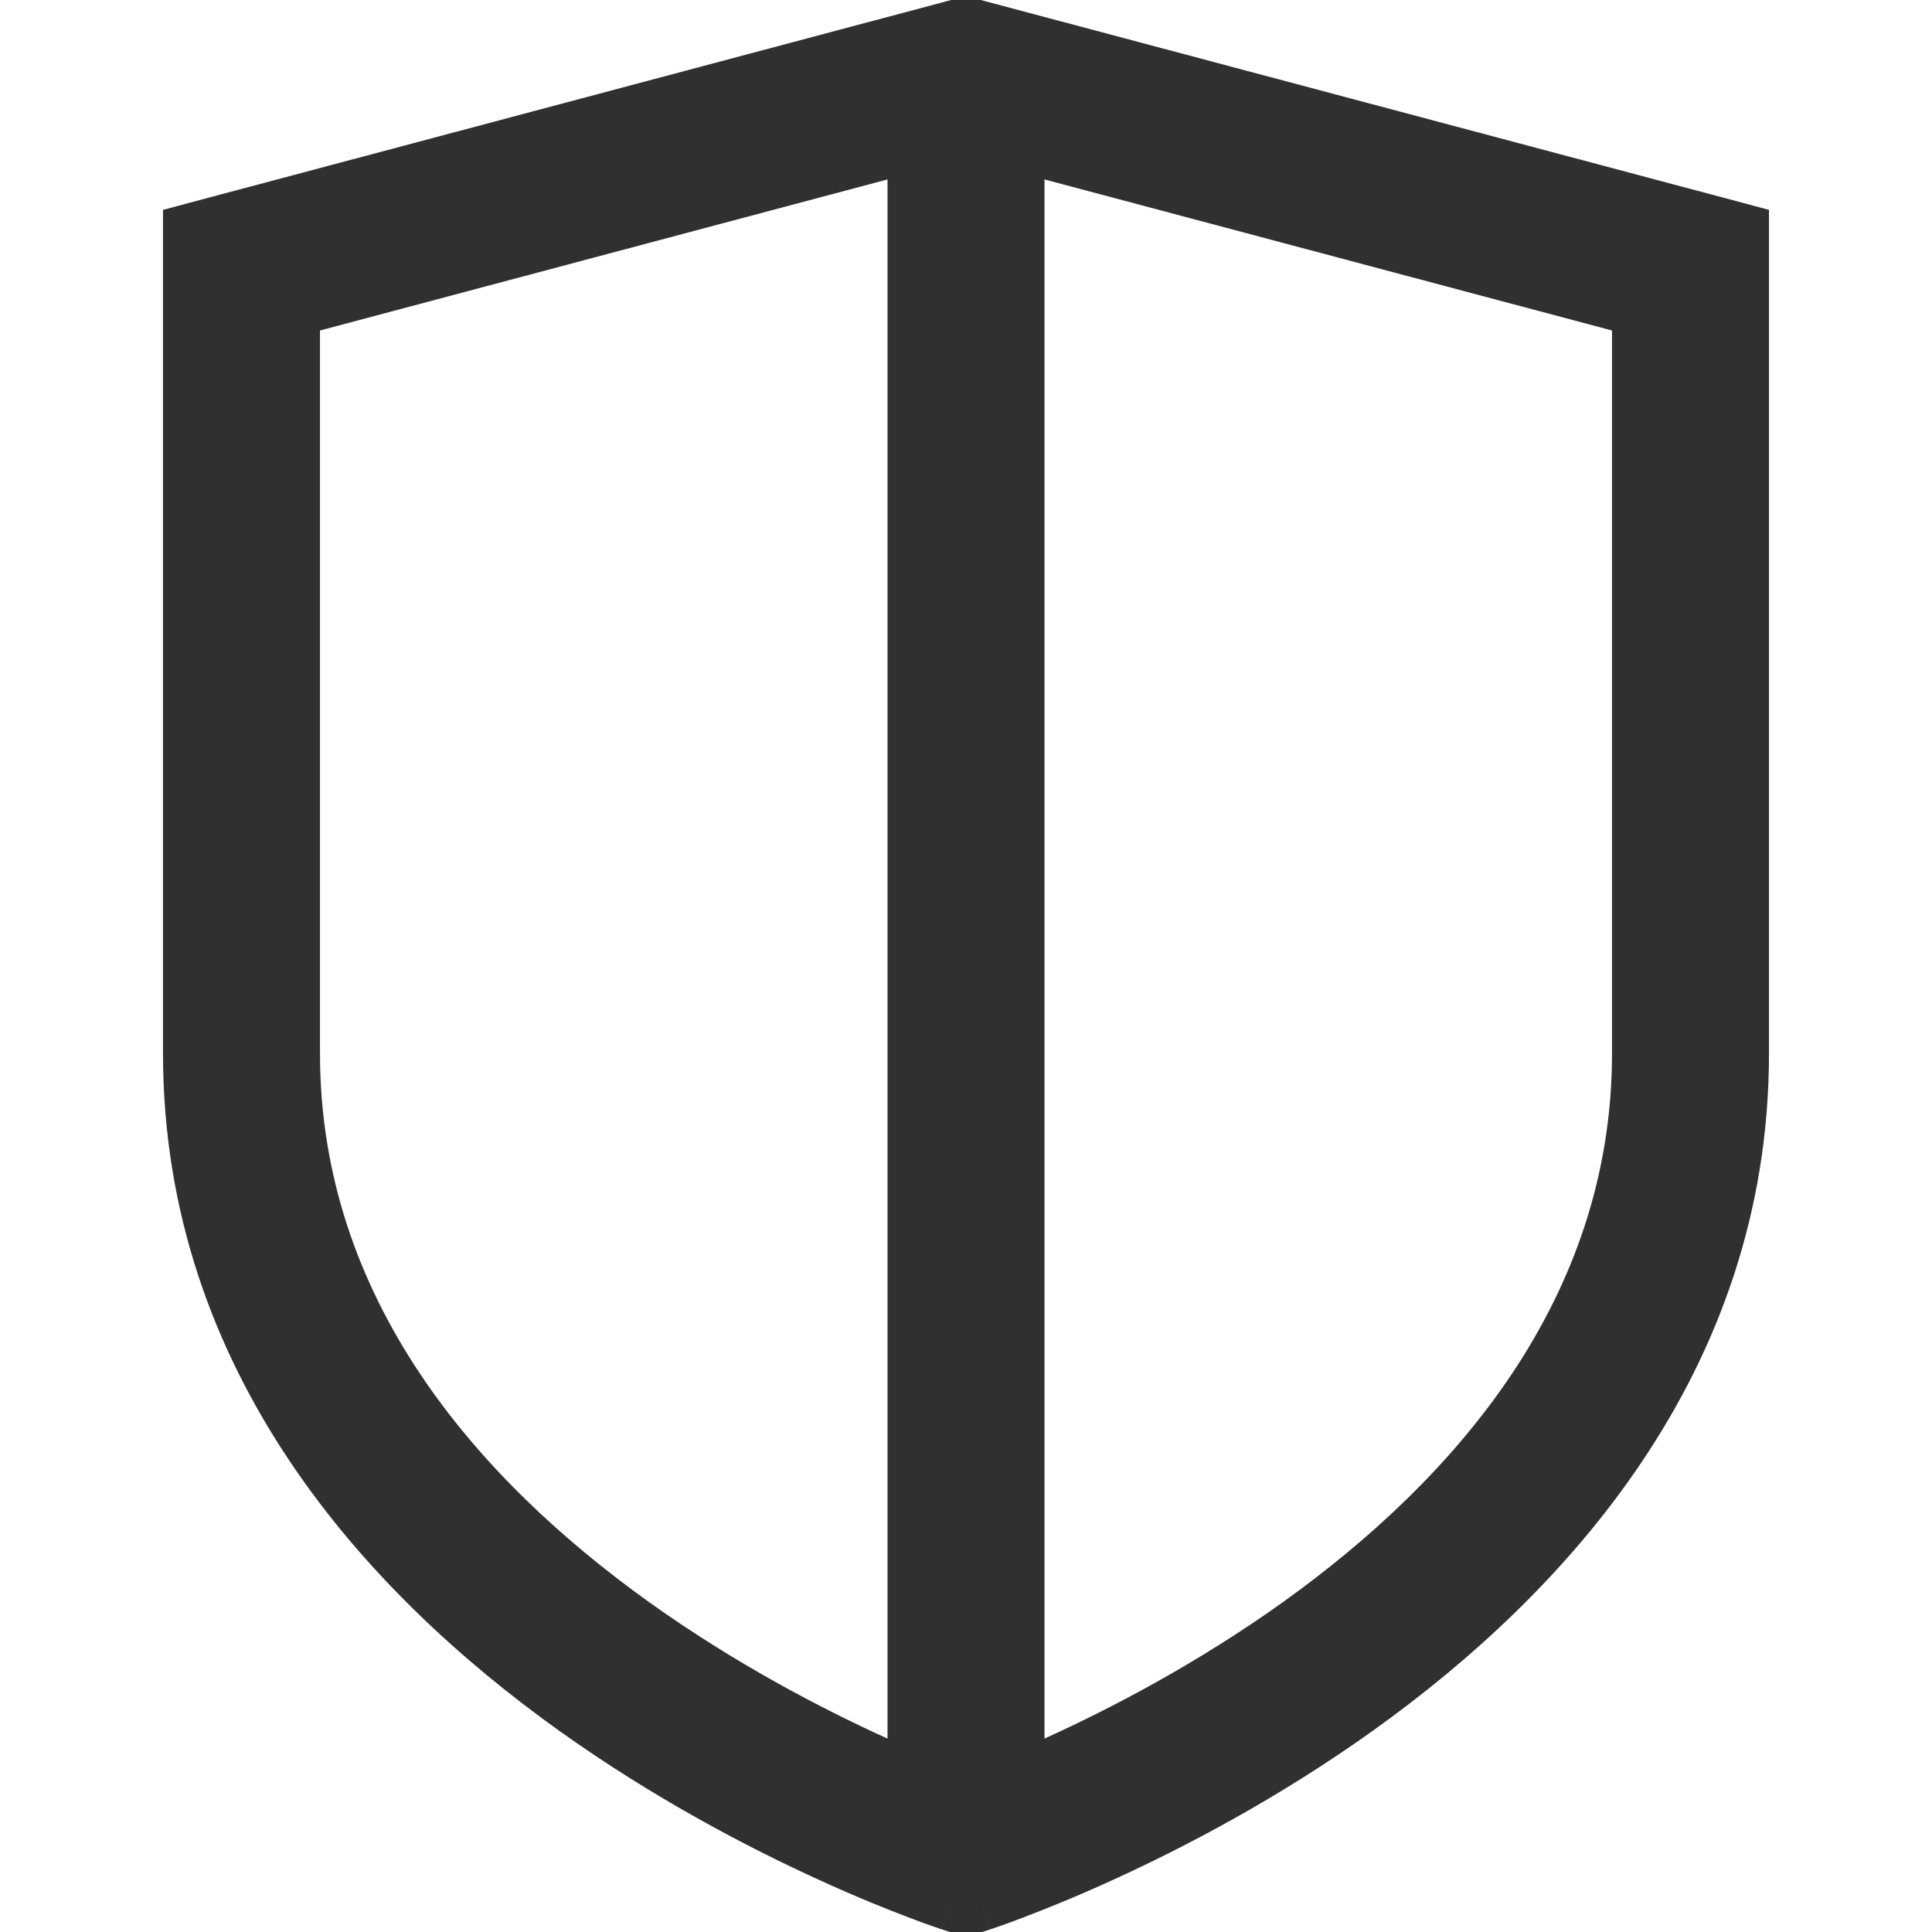 <svg width="16" height="16" viewBox="0 0 16 16" fill="none" xmlns="http://www.w3.org/2000/svg">
<g clip-path="url(#clip0_5906_419610)">
<path fill-rule="evenodd" clip-rule="evenodd" d="M8.167 0.012L8 -0.033L7.833 0.012L1.833 1.609L1.35 1.738V2.237V8.724C1.35 11.374 3.052 13.203 4.622 14.327C5.415 14.895 6.204 15.305 6.793 15.573C7.088 15.708 7.335 15.807 7.511 15.874C7.598 15.908 7.668 15.933 7.717 15.95C7.742 15.959 7.761 15.965 7.775 15.97L7.791 15.976L7.796 15.977L7.798 15.978L7.798 15.978C7.799 15.978 7.799 15.978 8 15.36L7.799 15.978L8 16.044L8.201 15.978L8 15.36C8.201 15.978 8.201 15.978 8.202 15.978L8.202 15.978L8.204 15.977L8.209 15.976L8.225 15.97C8.239 15.965 8.258 15.959 8.283 15.95C8.332 15.933 8.402 15.908 8.489 15.874C8.664 15.807 8.912 15.708 9.207 15.573C9.796 15.305 10.585 14.895 11.378 14.327C12.948 13.203 14.65 11.374 14.65 8.724V2.237V1.738L14.167 1.609L8.167 0.012ZM7.35 14.398L7.35 1.486L2.65 2.737V8.724C2.65 10.757 3.948 12.246 5.378 13.27C6.085 13.775 6.796 14.146 7.332 14.39C7.338 14.393 7.344 14.396 7.35 14.398ZM8.668 14.39C8.662 14.393 8.656 14.396 8.65 14.398L8.65 1.486L13.35 2.737V8.724C13.35 10.757 12.052 12.246 10.622 13.27C9.915 13.775 9.204 14.146 8.668 14.39Z" fill="#303030"/>
</g>
<defs>
<clipPath id="clip0_5906_419610">
<rect width="16" height="16" fill="white"/>
</clipPath>
</defs>
</svg>
